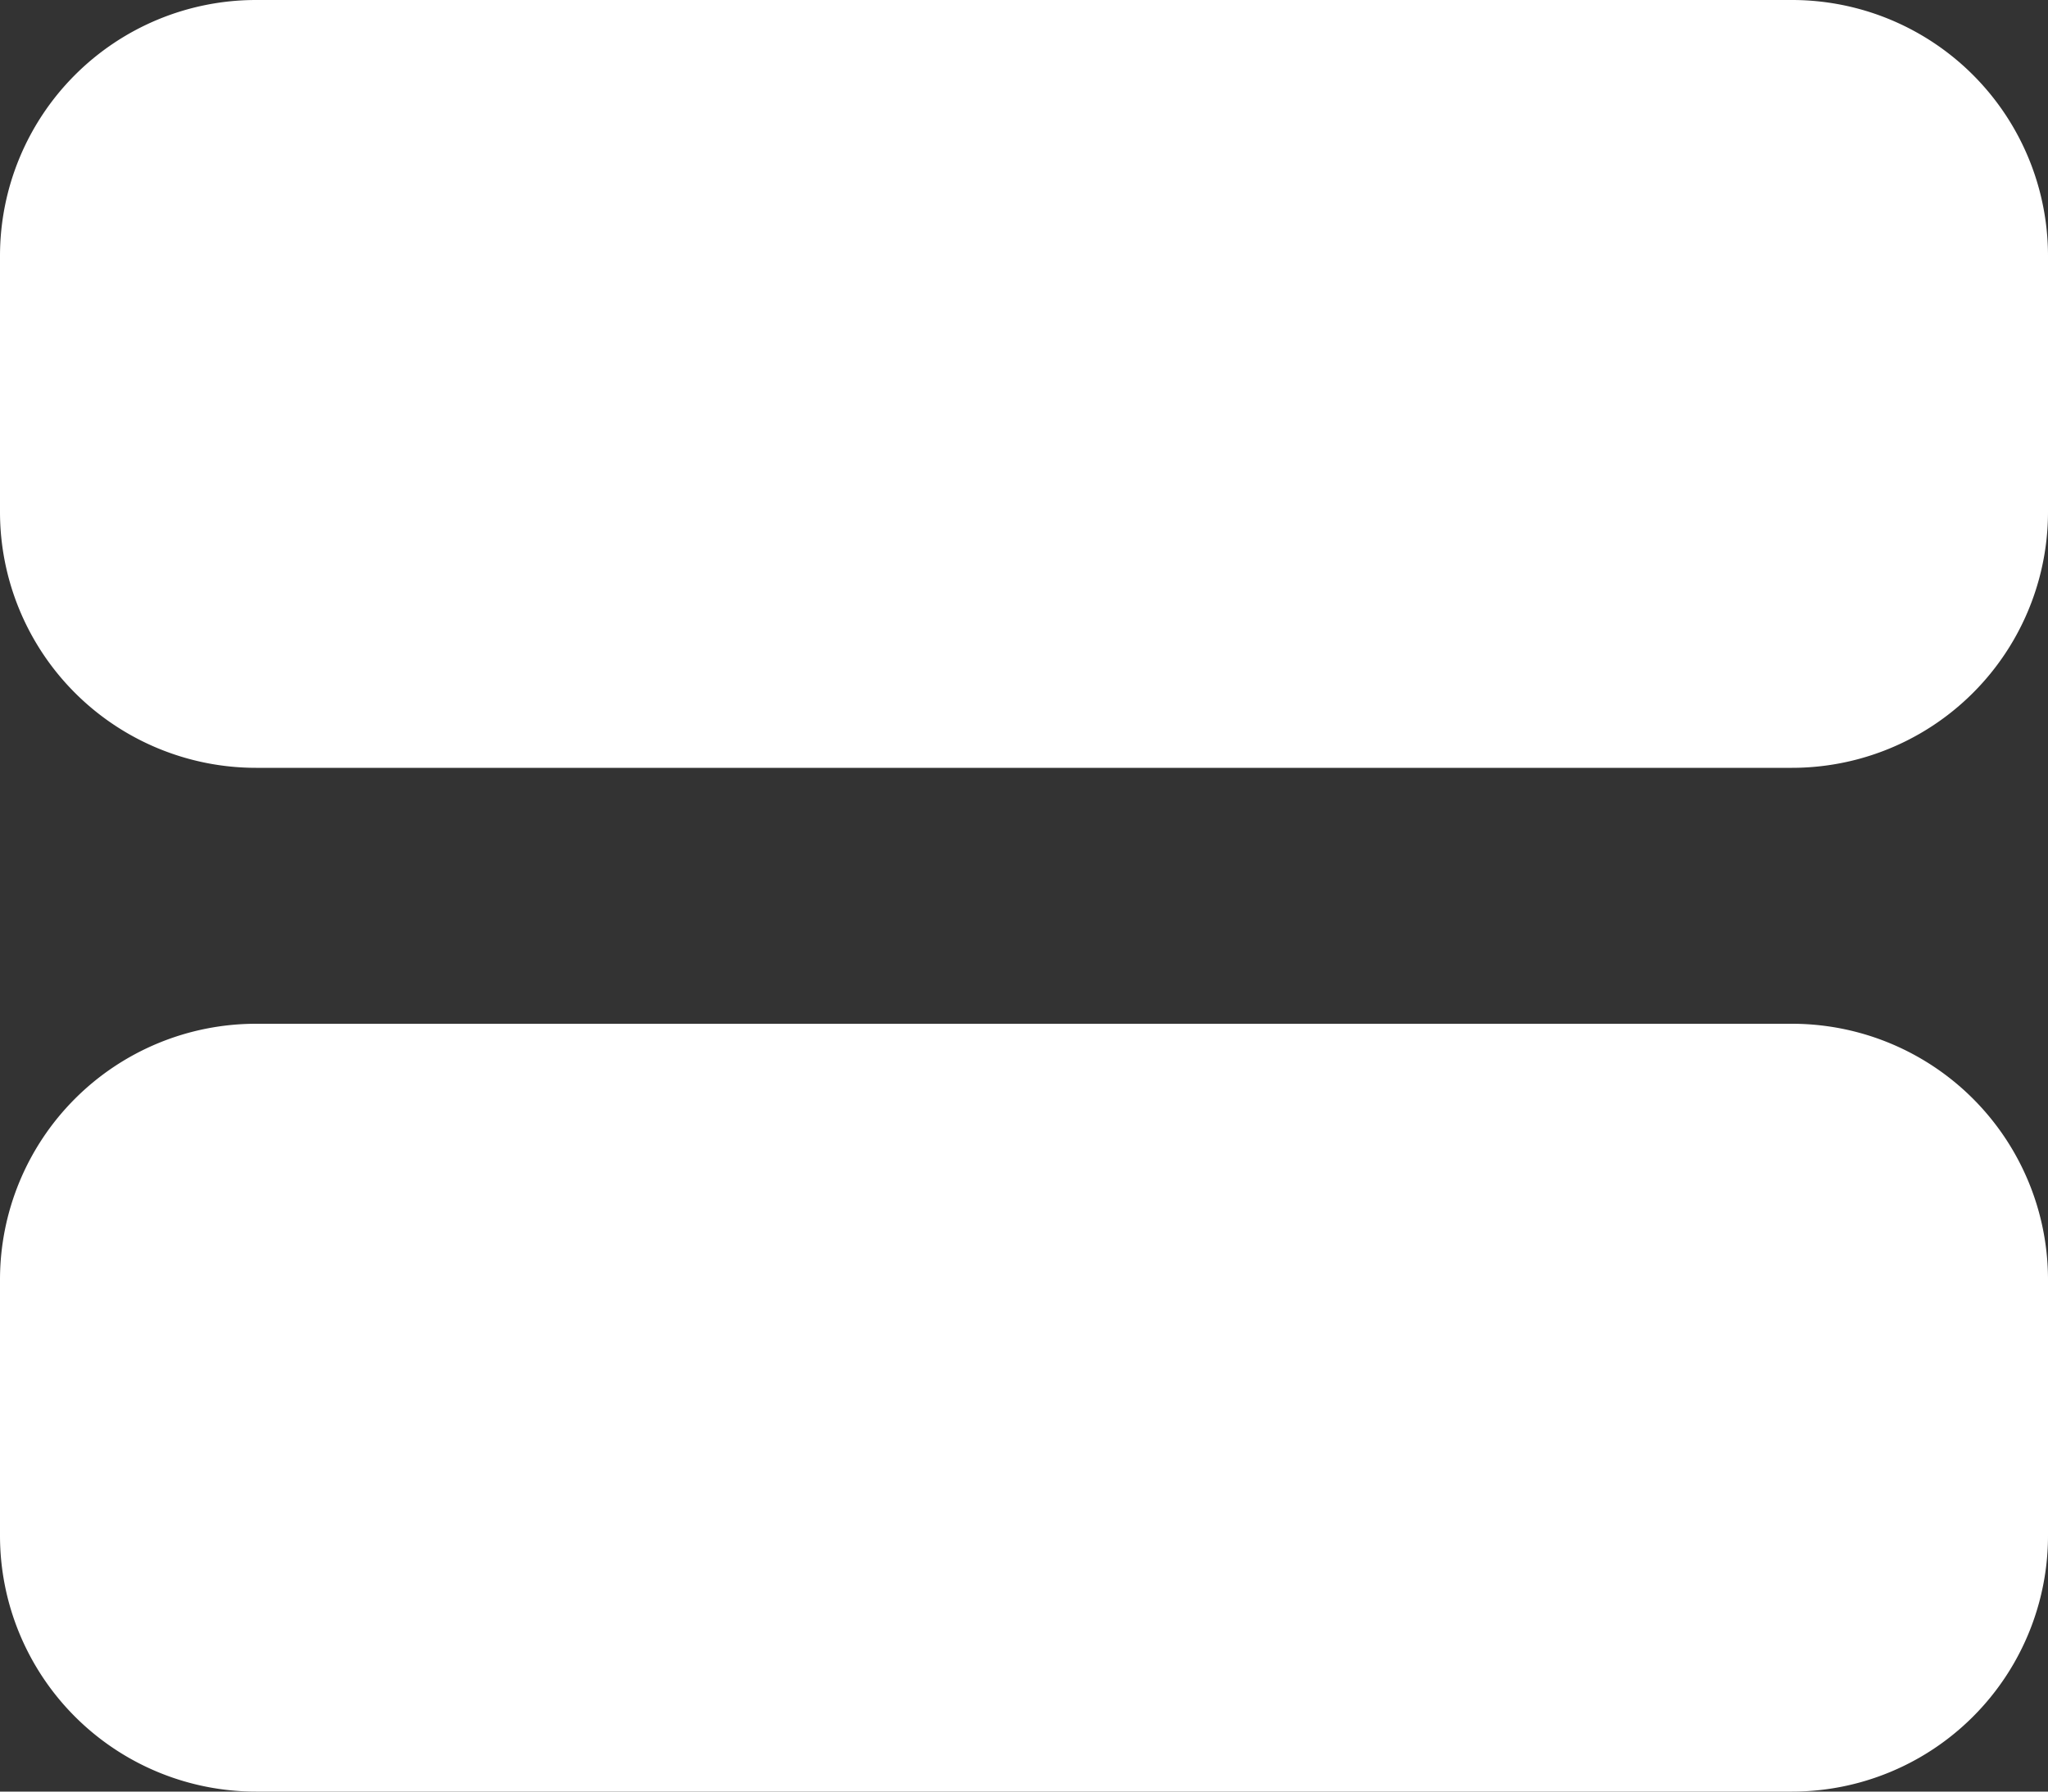<svg xmlns="http://www.w3.org/2000/svg" width="30" height="26.25" viewBox="0 0 30 26.25">
  <rect x="0" y="0" width="30" height="26.25" fill="#333333" stroke="none"/>
  <g id="heroicons-solid:server" transform="translate(0 -1.5)">
    <path id="Vector" d="M0,3.75A3.75,3.75,0,0,1,3.75,0h22.5A3.75,3.75,0,0,1,30,3.75V7.5a3.75,3.75,0,0,1-3.75,3.75H3.75A3.75,3.75,0,0,1,0,7.5ZM26.25,5.625A1.875,1.875,0,1,1,25.7,4.3,1.875,1.875,0,0,1,26.25,5.625ZM0,18.75A3.75,3.75,0,0,1,3.75,15h22.5A3.75,3.75,0,0,1,30,18.75V22.5a3.75,3.75,0,0,1-3.75,3.75H3.75A3.75,3.75,0,0,1,0,22.5Zm26.25,1.875A1.875,1.875,0,1,1,25.7,19.3a1.875,1.875,0,0,1,.549,1.326Z" transform="translate(0 1.5)" fill="#fff"/>
  </g>
</svg>
